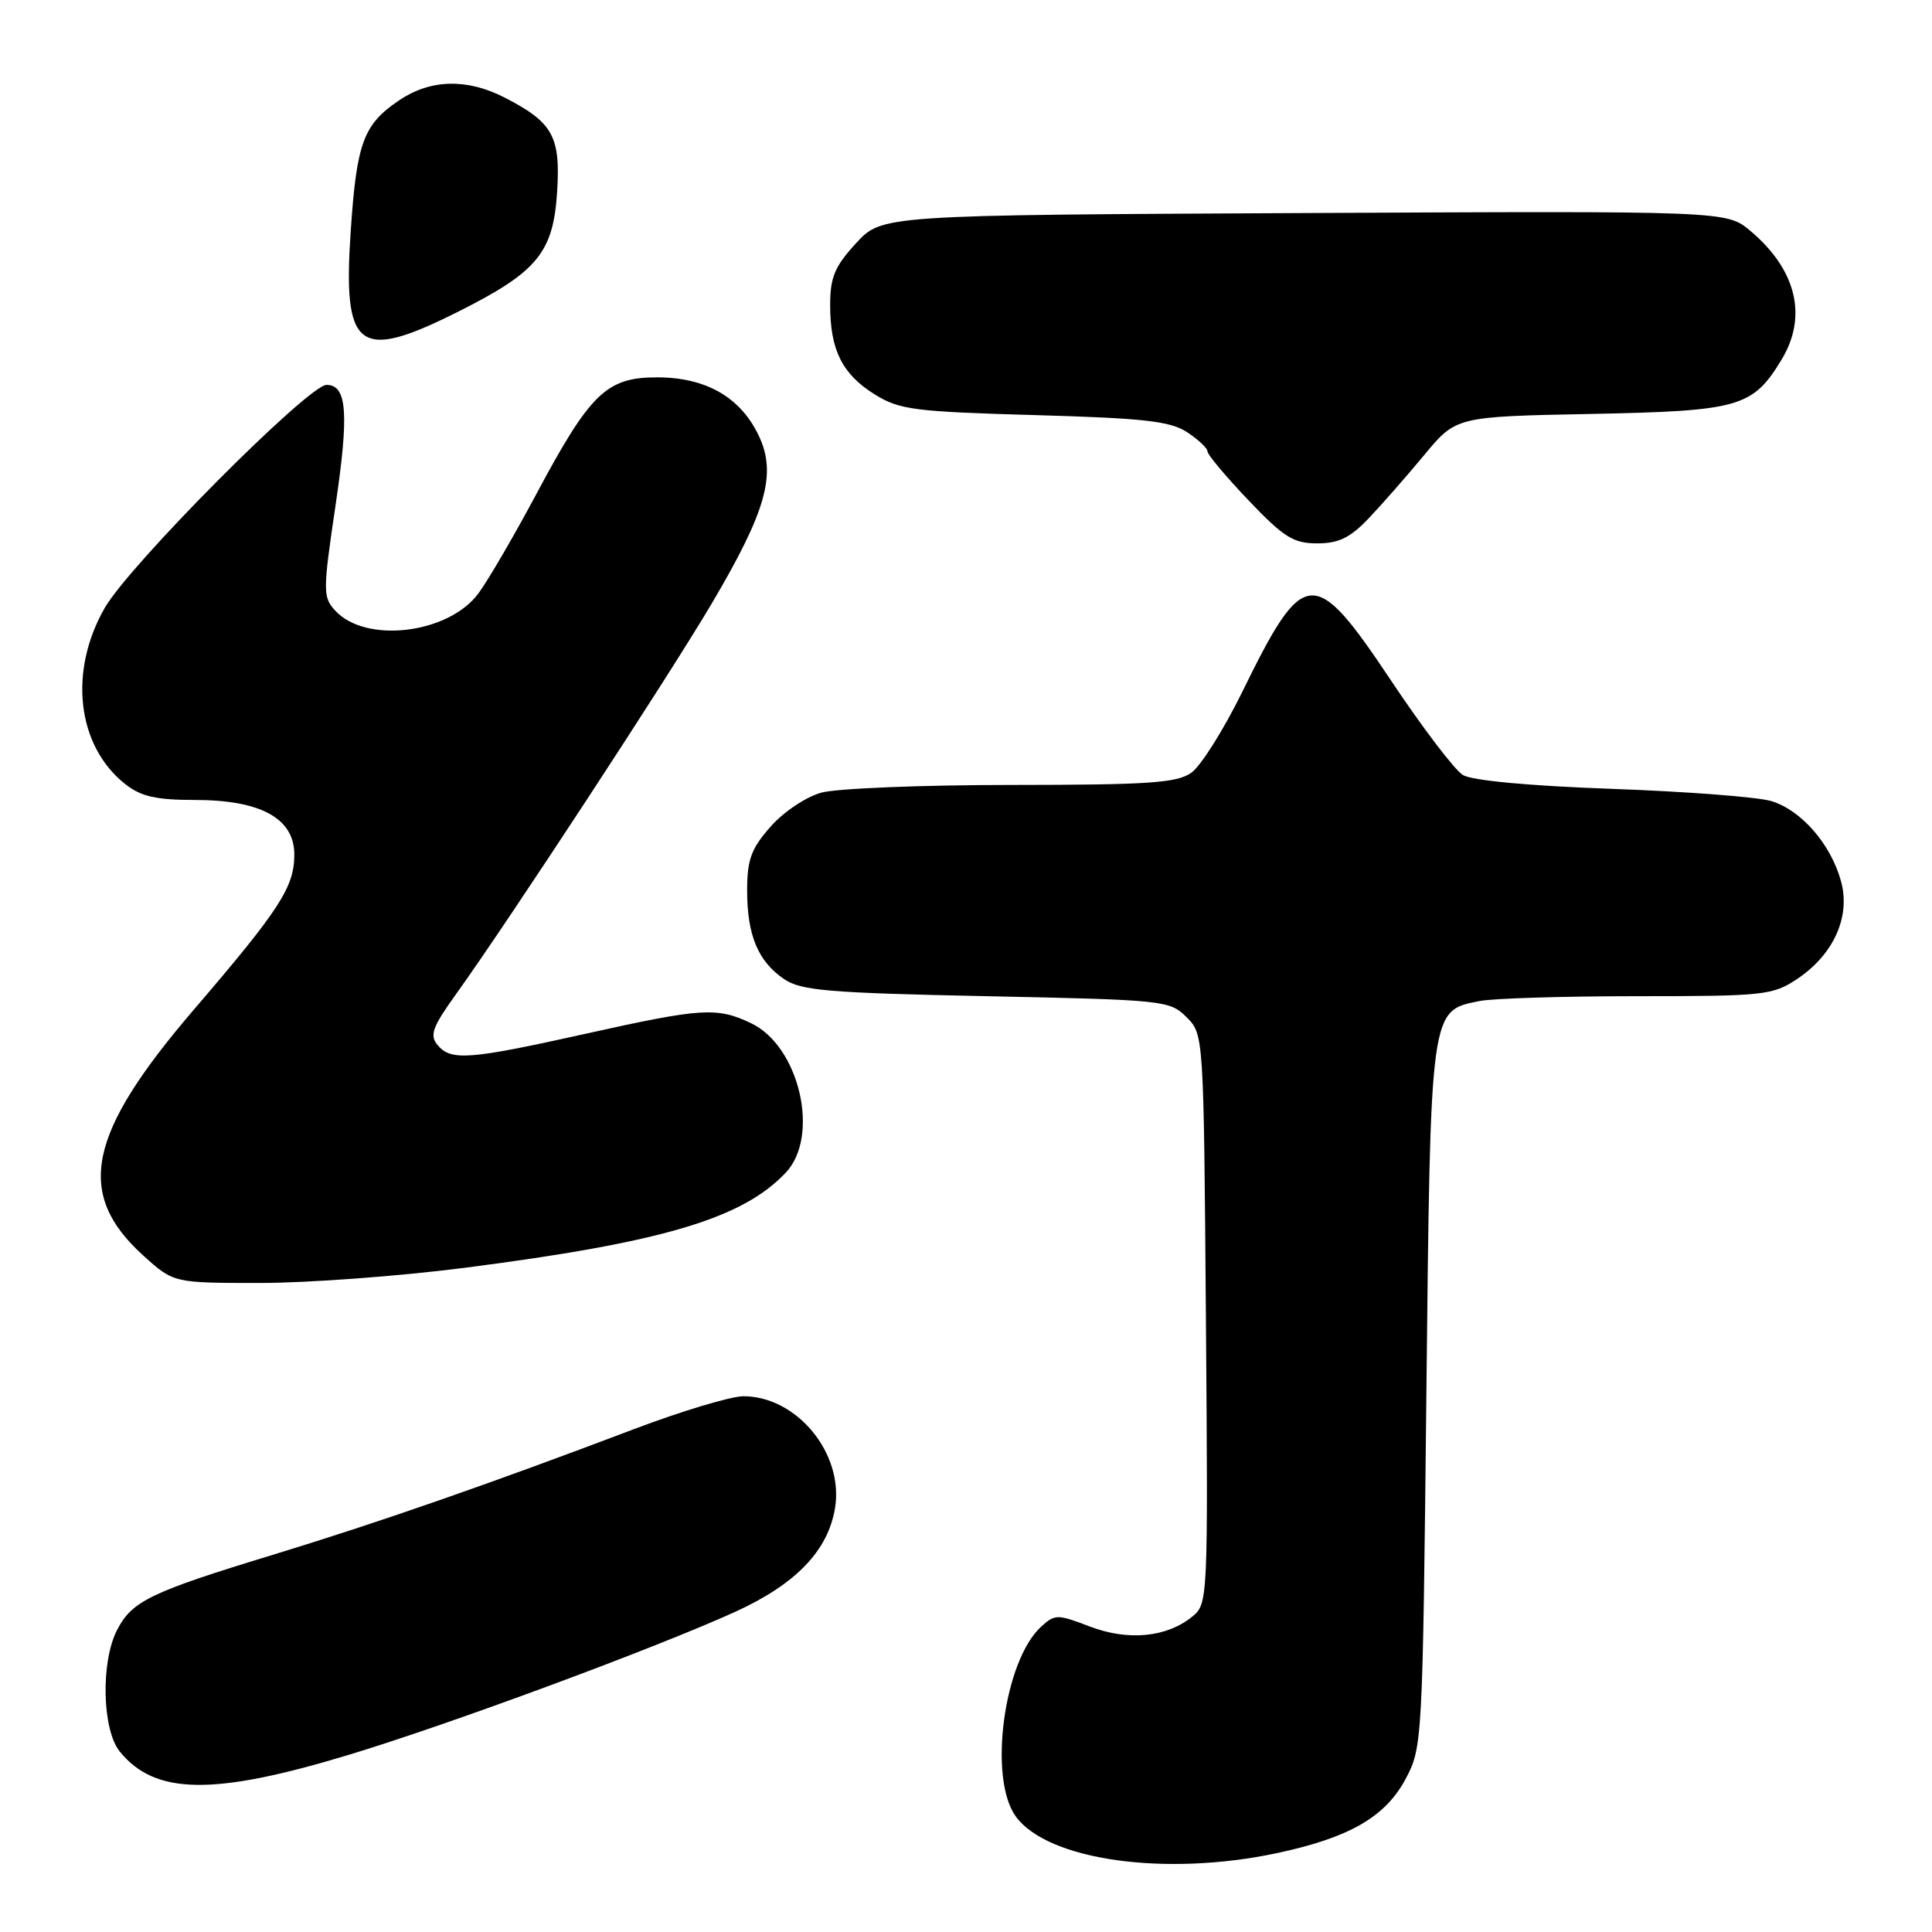 <?xml version="1.0" encoding="UTF-8" standalone="no"?>
<!DOCTYPE svg PUBLIC "-//W3C//DTD SVG 1.1//EN" "http://www.w3.org/Graphics/SVG/1.1/DTD/svg11.dtd" >
<svg xmlns="http://www.w3.org/2000/svg" xmlns:xlink="http://www.w3.org/1999/xlink" version="1.1" viewBox="0 0 256 256">
 <g >
 <path fill="currentColor"
d=" M 169.14 245.56 C 178.76 243.52 183.55 240.77 186.24 235.74 C 188.47 231.55 188.51 230.92 189.00 184.95 C 189.55 133.33 189.47 133.96 196.06 132.64 C 197.81 132.29 207.23 132.00 216.98 132.00 C 233.72 132.00 234.89 131.87 238.10 129.74 C 242.98 126.49 245.24 121.45 243.94 116.75 C 242.59 111.85 238.68 107.36 234.72 106.15 C 232.95 105.61 223.47 104.88 213.65 104.53 C 202.68 104.14 195.04 103.43 193.84 102.69 C 192.76 102.04 188.50 96.44 184.37 90.25 C 174.09 74.84 172.81 74.93 164.60 91.69 C 162.14 96.70 159.11 101.51 157.85 102.40 C 155.92 103.75 152.16 104.00 134.03 104.01 C 122.19 104.01 110.85 104.47 108.83 105.03 C 106.77 105.60 103.81 107.59 102.08 109.56 C 99.53 112.46 99.00 113.92 99.00 117.99 C 99.00 123.93 100.44 127.38 103.90 129.74 C 106.15 131.26 109.76 131.57 130.72 132.00 C 154.27 132.49 155.01 132.56 157.22 134.78 C 159.50 137.05 159.50 137.05 159.79 174.78 C 160.08 212.12 160.06 212.52 157.97 214.22 C 154.58 216.97 149.49 217.46 144.40 215.52 C 140.13 213.88 139.79 213.88 137.99 215.51 C 133.00 220.02 130.91 235.69 134.62 240.72 C 138.88 246.51 154.41 248.68 169.14 245.56 Z  M 46.26 232.51 C 59.70 228.44 86.88 218.37 97.43 213.57 C 105.47 209.90 109.73 205.47 110.65 199.80 C 111.82 192.59 105.59 185.01 98.50 185.01 C 96.85 185.01 90.33 186.97 84.00 189.37 C 64.69 196.69 50.13 201.75 36.06 206.05 C 19.95 210.96 17.49 212.15 15.52 215.97 C 13.33 220.19 13.53 229.20 15.87 232.09 C 20.54 237.85 28.29 237.96 46.26 232.51 Z  M 61.57 167.99 C 87.79 164.62 98.38 161.48 104.13 155.37 C 108.69 150.51 105.92 138.62 99.52 135.58 C 94.98 133.42 93.01 133.55 77.50 137.00 C 62.11 140.42 59.74 140.60 57.97 138.46 C 56.90 137.17 57.30 136.08 60.44 131.71 C 67.29 122.18 88.60 89.64 94.29 80.00 C 101.55 67.72 102.94 62.78 100.54 57.73 C 98.12 52.63 93.53 50.00 87.06 50.00 C 80.36 50.00 78.21 52.08 71.05 65.50 C 68.11 71.00 64.67 76.90 63.40 78.62 C 59.42 84.01 48.41 85.32 44.39 80.88 C 42.78 79.10 42.78 78.32 44.44 67.10 C 46.27 54.78 45.99 51.00 43.27 51.00 C 40.88 51.00 17.24 74.75 13.91 80.50 C 9.04 88.92 10.18 98.85 16.61 103.91 C 18.70 105.55 20.69 106.00 25.88 106.00 C 34.57 106.01 39.00 108.45 39.00 113.24 C 38.99 117.55 37.10 120.47 25.68 133.79 C 11.54 150.28 9.93 158.18 19.01 166.39 C 23.01 170.00 23.01 170.00 34.46 170.00 C 40.77 170.00 52.96 169.10 61.57 167.99 Z  M 181.35 68.69 C 183.08 66.87 186.40 63.09 188.72 60.29 C 192.94 55.20 192.94 55.20 210.77 54.85 C 230.47 54.46 232.22 53.97 236.04 47.70 C 239.55 41.95 238.06 35.75 231.93 30.59 C 228.79 27.95 228.79 27.95 172.82 28.23 C 116.85 28.50 116.85 28.50 113.42 32.24 C 110.59 35.32 110.00 36.75 110.00 40.44 C 110.00 46.38 111.60 49.59 115.92 52.27 C 119.17 54.29 121.14 54.55 137.05 55.00 C 151.60 55.41 155.06 55.80 157.30 57.27 C 158.79 58.25 160.00 59.39 160.00 59.82 C 160.00 60.25 162.45 63.16 165.44 66.30 C 170.12 71.21 171.38 72.00 174.54 72.00 C 177.38 72.00 178.90 71.26 181.35 68.69 Z  M 60.63 41.34 C 71.19 36.05 73.31 33.49 73.82 25.44 C 74.29 18.04 73.26 16.20 66.79 12.89 C 61.84 10.37 57.03 10.50 52.91 13.28 C 48.16 16.48 47.27 18.88 46.48 30.50 C 45.39 46.39 47.43 47.95 60.63 41.34 Z "/>
</g>
</svg>